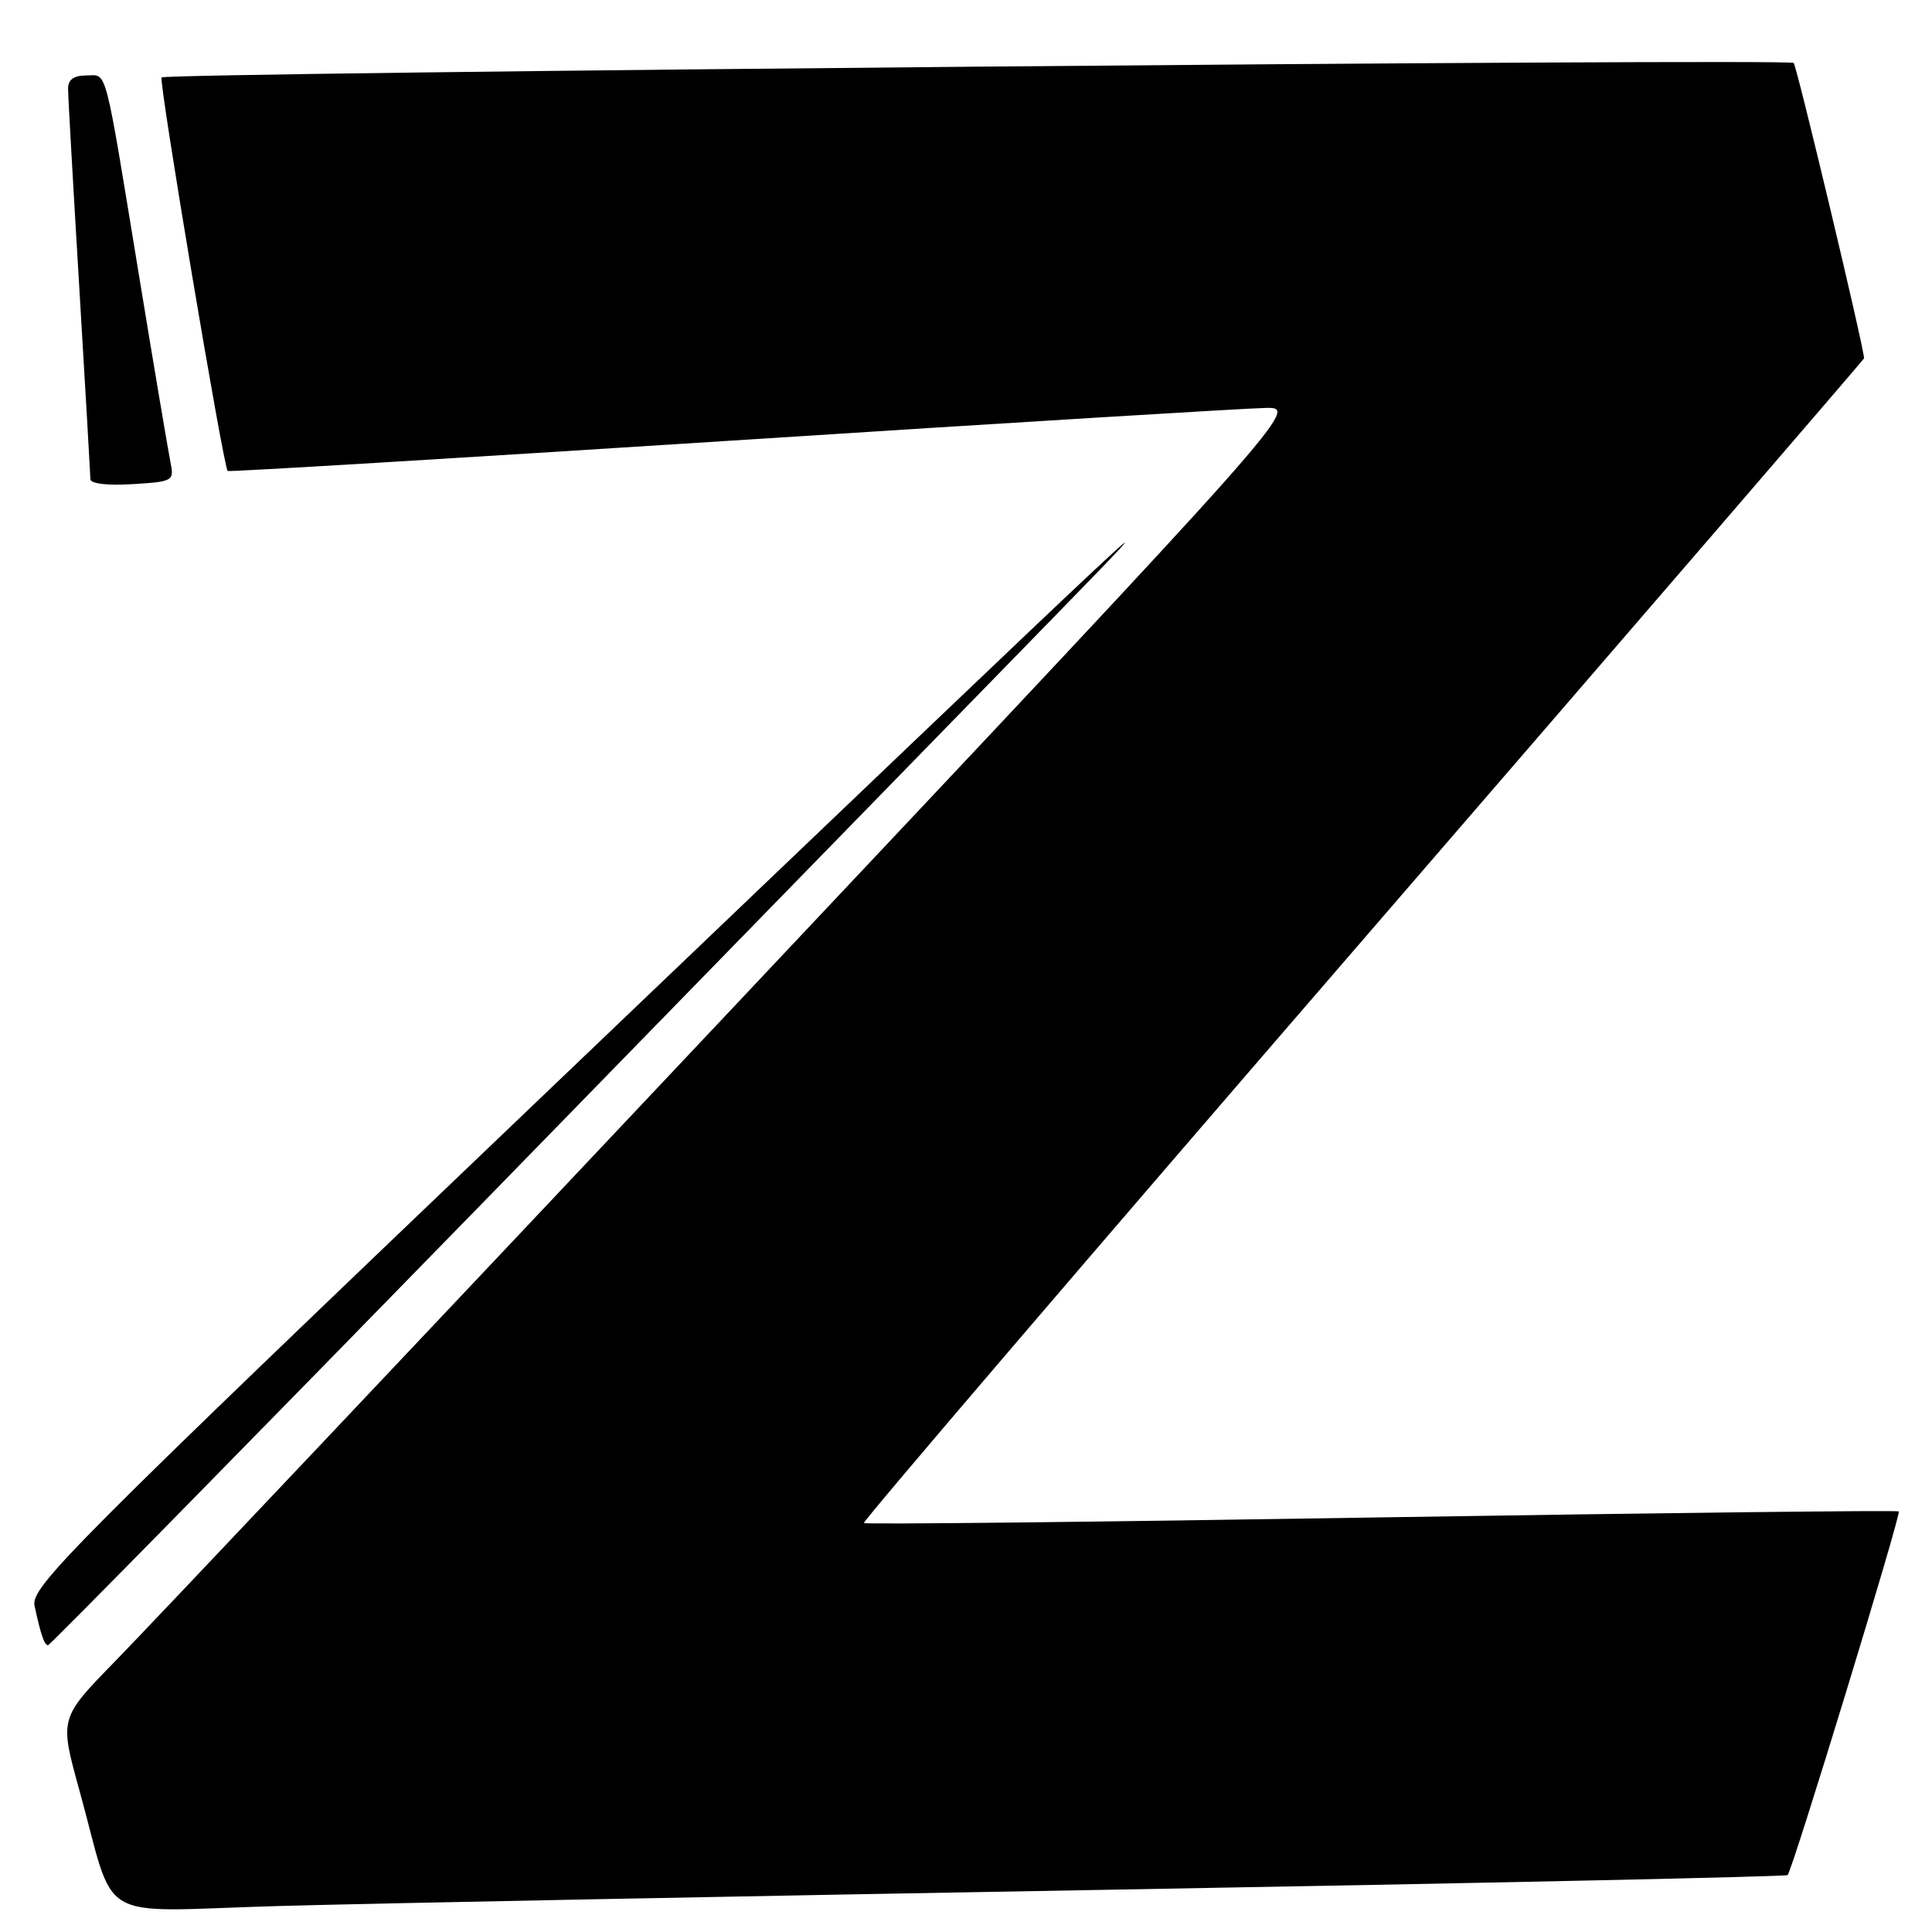 <?xml version="1.0" encoding="UTF-8" standalone="no"?>
<!DOCTYPE svg PUBLIC "-//W3C//DTD SVG 1.1//EN" "http://www.w3.org/Graphics/SVG/1.1/DTD/svg11.dtd" >
<svg xmlns="http://www.w3.org/2000/svg" xmlns:xlink="http://www.w3.org/1999/xlink" version="1.1" viewBox="0 0 256 256">
 <g >
 <path fill="currentColor"
d=" M 147.50 250.39 C 196.45 249.53 236.67 248.66 236.87 248.46 C 237.50 247.84 251.94 200.61 251.60 200.27 C 251.43 200.10 220.59 200.46 183.06 201.06 C 145.54 201.67 114.67 202.01 114.47 201.81 C 114.27 201.61 144.01 166.85 180.56 124.57 C 217.10 82.29 247.00 47.59 247.00 47.48 C 247.00 46.13 238.09 8.76 237.67 8.34 C 237.05 7.72 22.04 9.63 21.41 10.26 C 21.00 10.67 29.62 62.02 30.17 62.41 C 30.35 62.54 60.42 60.73 97.00 58.38 C 133.57 56.02 165.42 54.08 167.77 54.05 C 172.04 54.00 172.04 54.00 97.38 133.25 C 56.31 176.84 19.38 215.91 15.30 220.08 C 7.88 227.67 7.88 227.67 10.48 237.08 C 15.52 255.27 12.10 253.26 36.86 252.56 C 48.76 252.22 98.55 251.25 147.50 250.39 Z  M 65.07 158.25 C 97.12 125.39 130.35 91.30 138.92 82.51 C 157.54 63.39 158.34 62.64 72.24 144.90 C 8.97 205.35 4.03 210.30 4.58 212.80 C 5.43 216.69 5.88 218.00 6.37 218.00 C 6.61 218.00 33.03 191.11 65.07 158.25 Z  M 22.57 61.15 C 22.28 59.69 20.44 48.83 18.50 37.00 C 13.73 7.95 14.27 10.00 11.42 10.00 C 9.78 10.00 9.01 10.56 9.02 11.75 C 9.02 12.71 9.69 24.52 10.50 38.00 C 11.31 51.48 11.97 62.95 11.98 63.50 C 11.99 64.09 14.29 64.36 17.56 64.15 C 22.98 63.82 23.10 63.74 22.57 61.15 Z "/>
</g>
</svg>